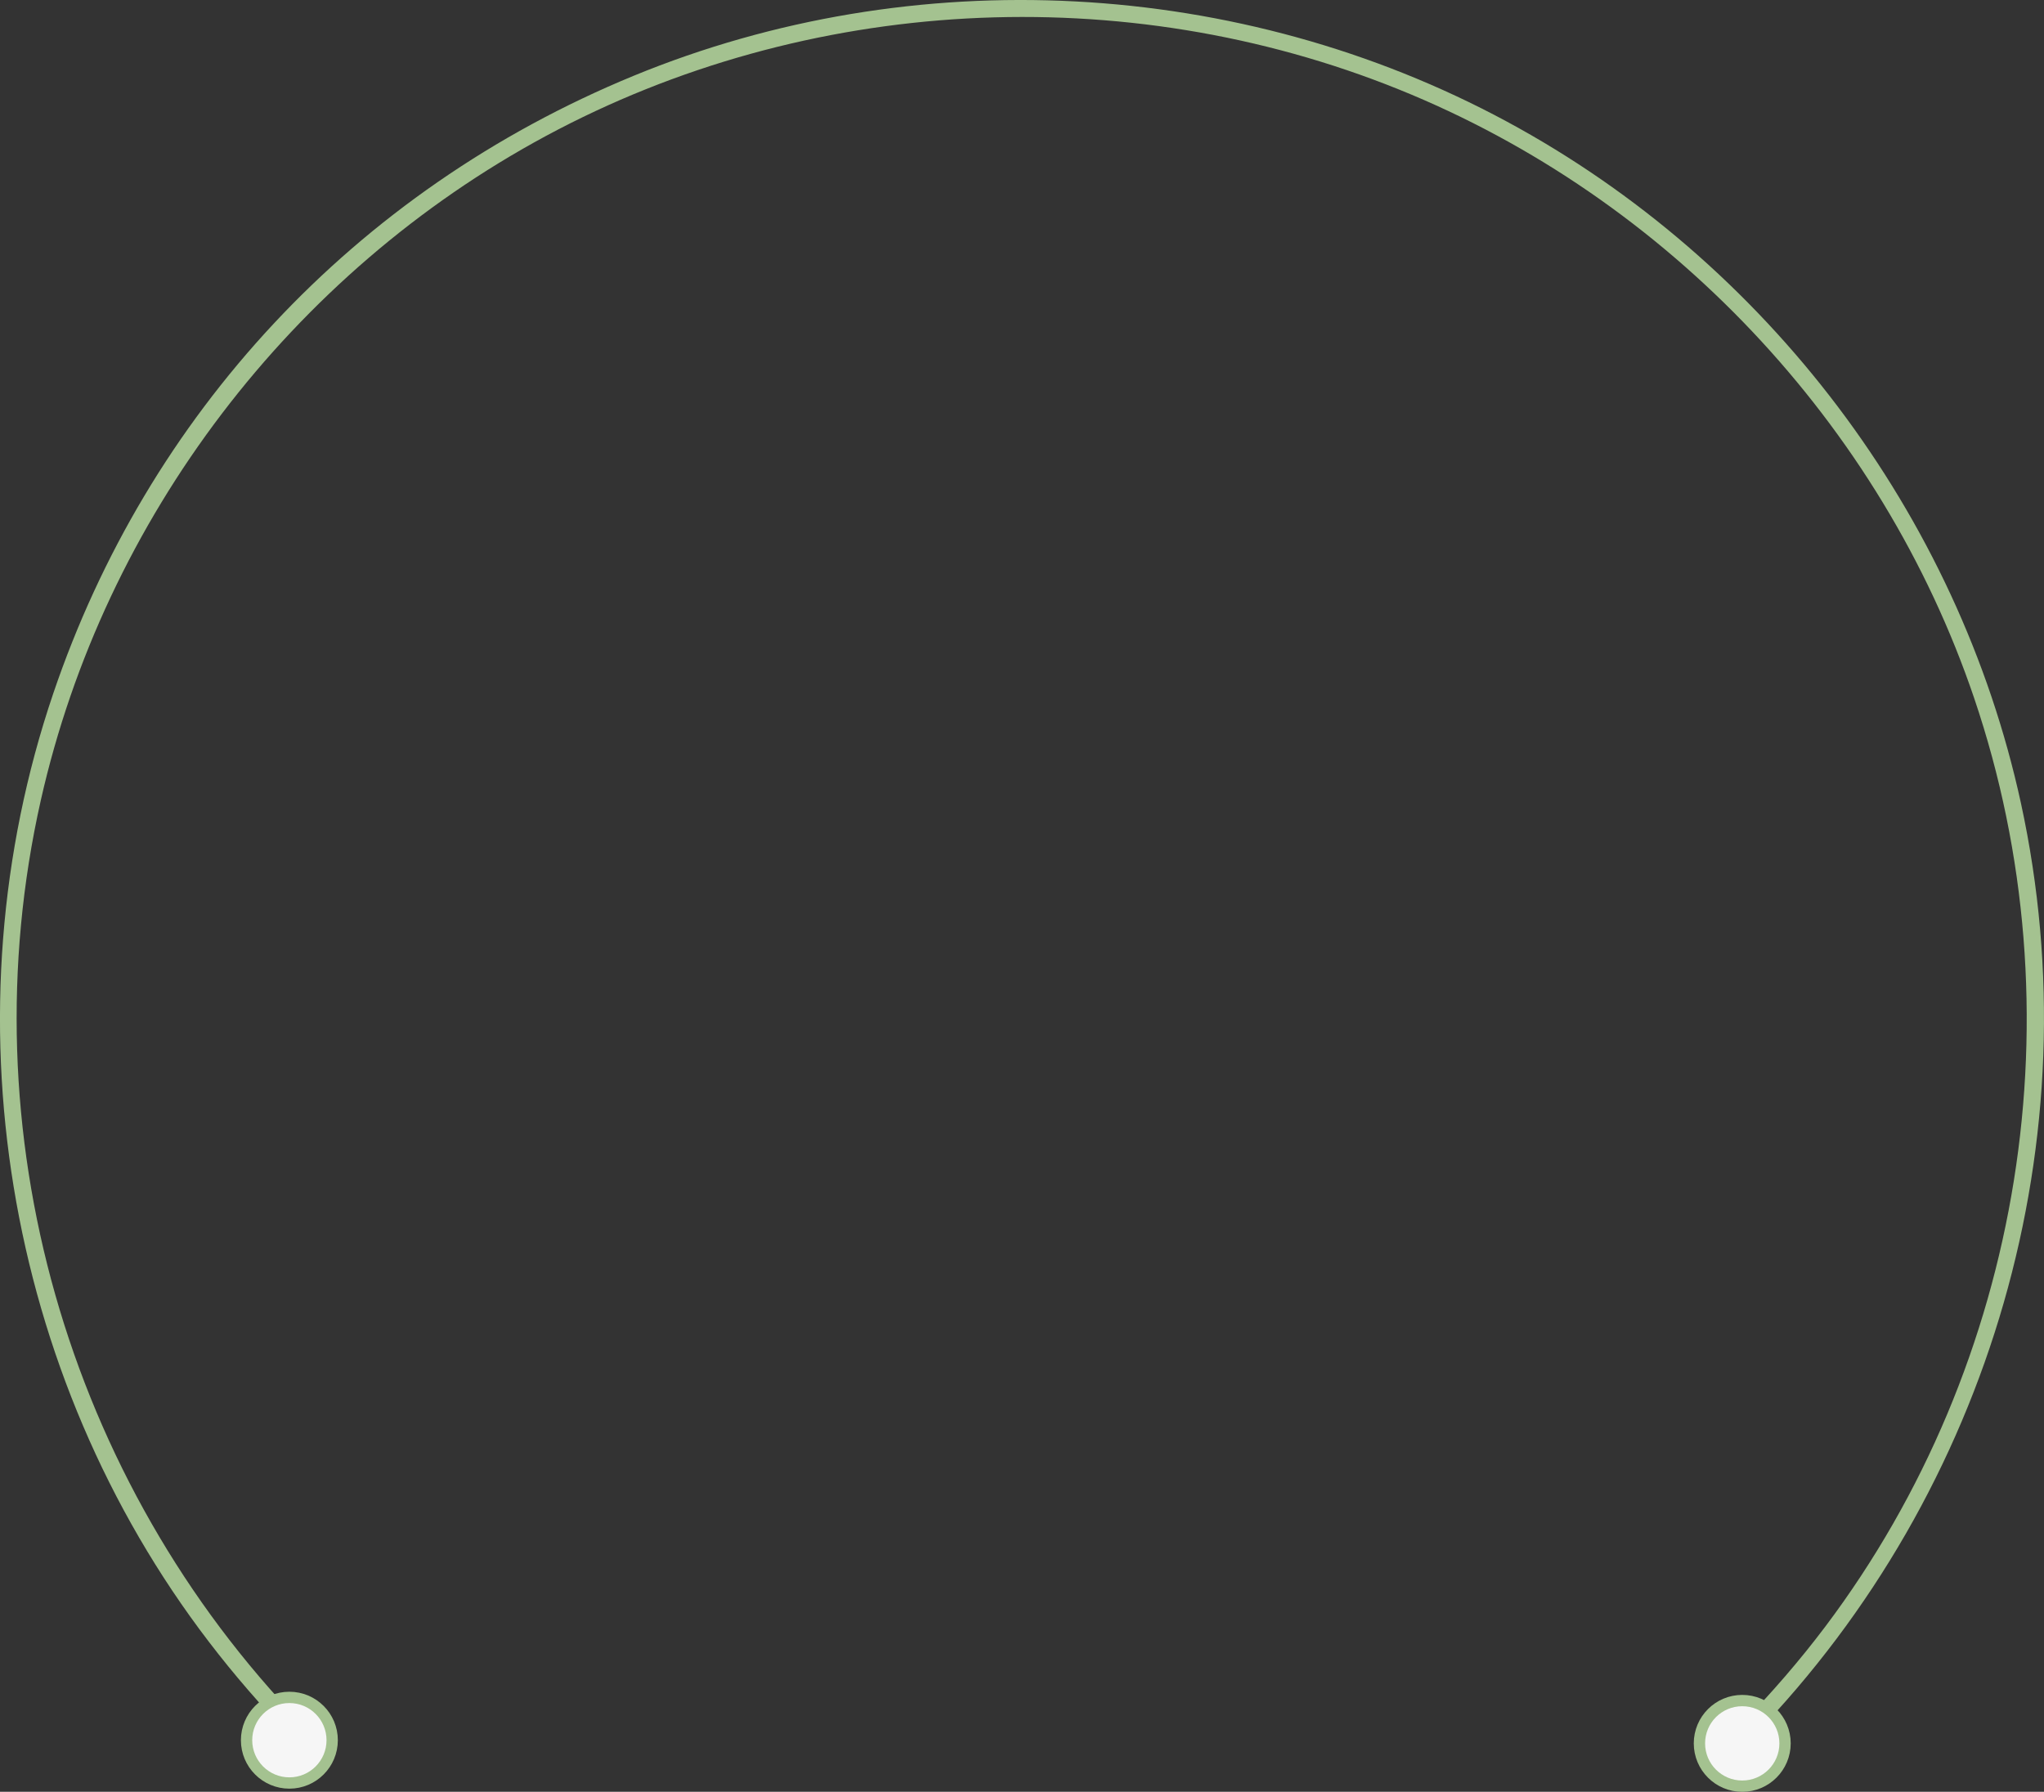 <?xml version="1.0" encoding="UTF-8"?>
<svg id="Capa_1" data-name="Capa 1" xmlns="http://www.w3.org/2000/svg" viewBox="0 0 361.44 316.87">
  <rect x="0" y="0" width="361.44" height="316.87" fill="#333333" stroke="none"/>
  <defs>
    <style>
      .cls-1 {
        fill: #a4c290;
      }

      .cls-2 {
        fill: #f6f6f6;
        stroke: #a4c290;
        stroke-miterlimit: 10;
        stroke-width: 2px;
      }
    </style>
  </defs>
  <path class="cls-1" d="M310.11,306.98c42.02-43.44,60.12-105.8,47.25-164.95-11.11-51.09-44.95-95.74-90.94-120.55C219.25-3.96,161.6-7,112.03,13.41S26.09,73.5,9.42,122.63C-9.73,179.07,.73,243.04,36.96,290.38c4.45,5.82,9.24,11.34,14.34,16.6,1.34,1.39,3.46-.73,2.12-2.12C11.83,261.88-5.96,199.96,7.22,141.51,18.46,91.67,51.54,48.3,96.49,24.07,142.61-.79,198.77-3.79,247.34,15.81c47.48,19.15,85.3,59.14,101.74,107.62,18.74,55.24,8.78,117.6-26.3,164.21-4.56,6.06-9.53,11.77-14.8,17.22-1.34,1.39,.78,3.51,2.12,2.12h0Z"/>
  <circle class="cls-2" cx="51.17" cy="307.75" r="7.57"/>
  <circle class="cls-2" cx="308.08" cy="308.31" r="7.57"/>
</svg>